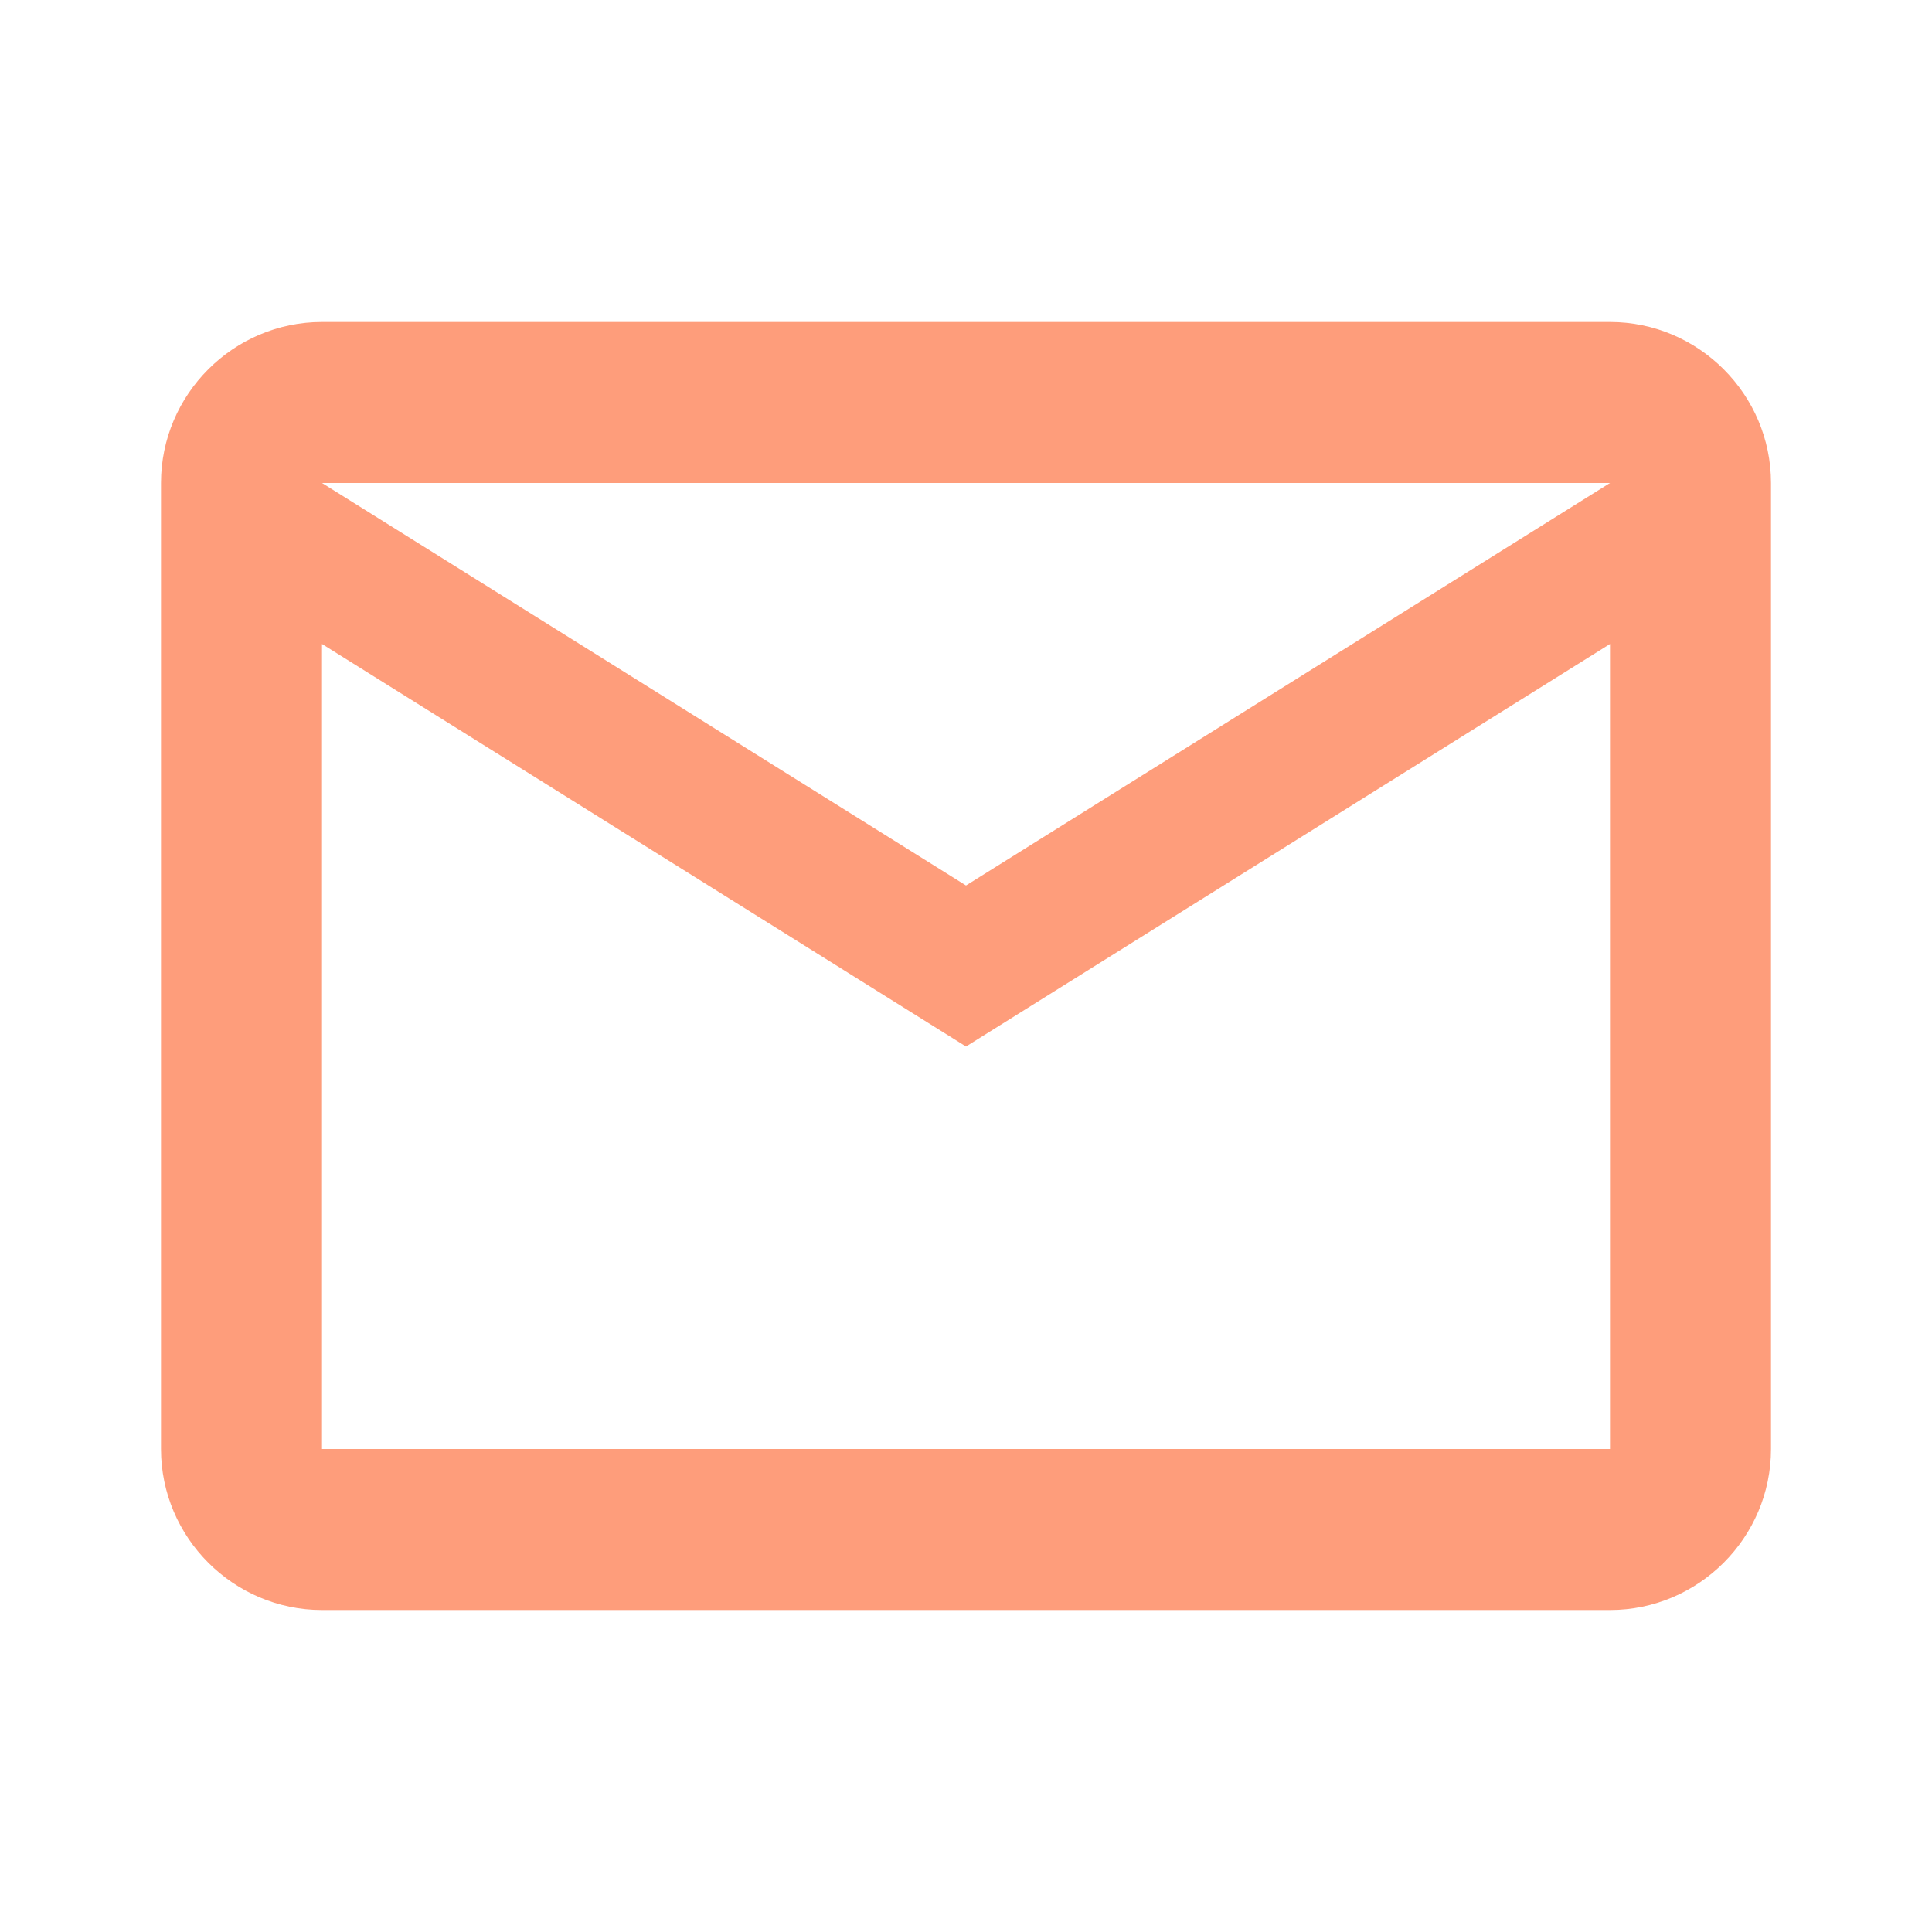 <svg width="24" height="24" viewBox="0 0 24 24" fill="none" xmlns="http://www.w3.org/2000/svg">
<g id="mdi:email-outline">
<path id="Vector" d="M22 6C22 4.9 21.1 4 20 4H4C2.9 4 2 4.9 2 6V18C2 19.1 2.9 20 4 20H20C21.1 20 22 19.1 22 18V6ZM20 6L12 11L4 6H20ZM20 18H4V8L12 13L20 8V18Z" fill="#FE5C24" fill-opacity="0.6"/>
</g>
</svg>
